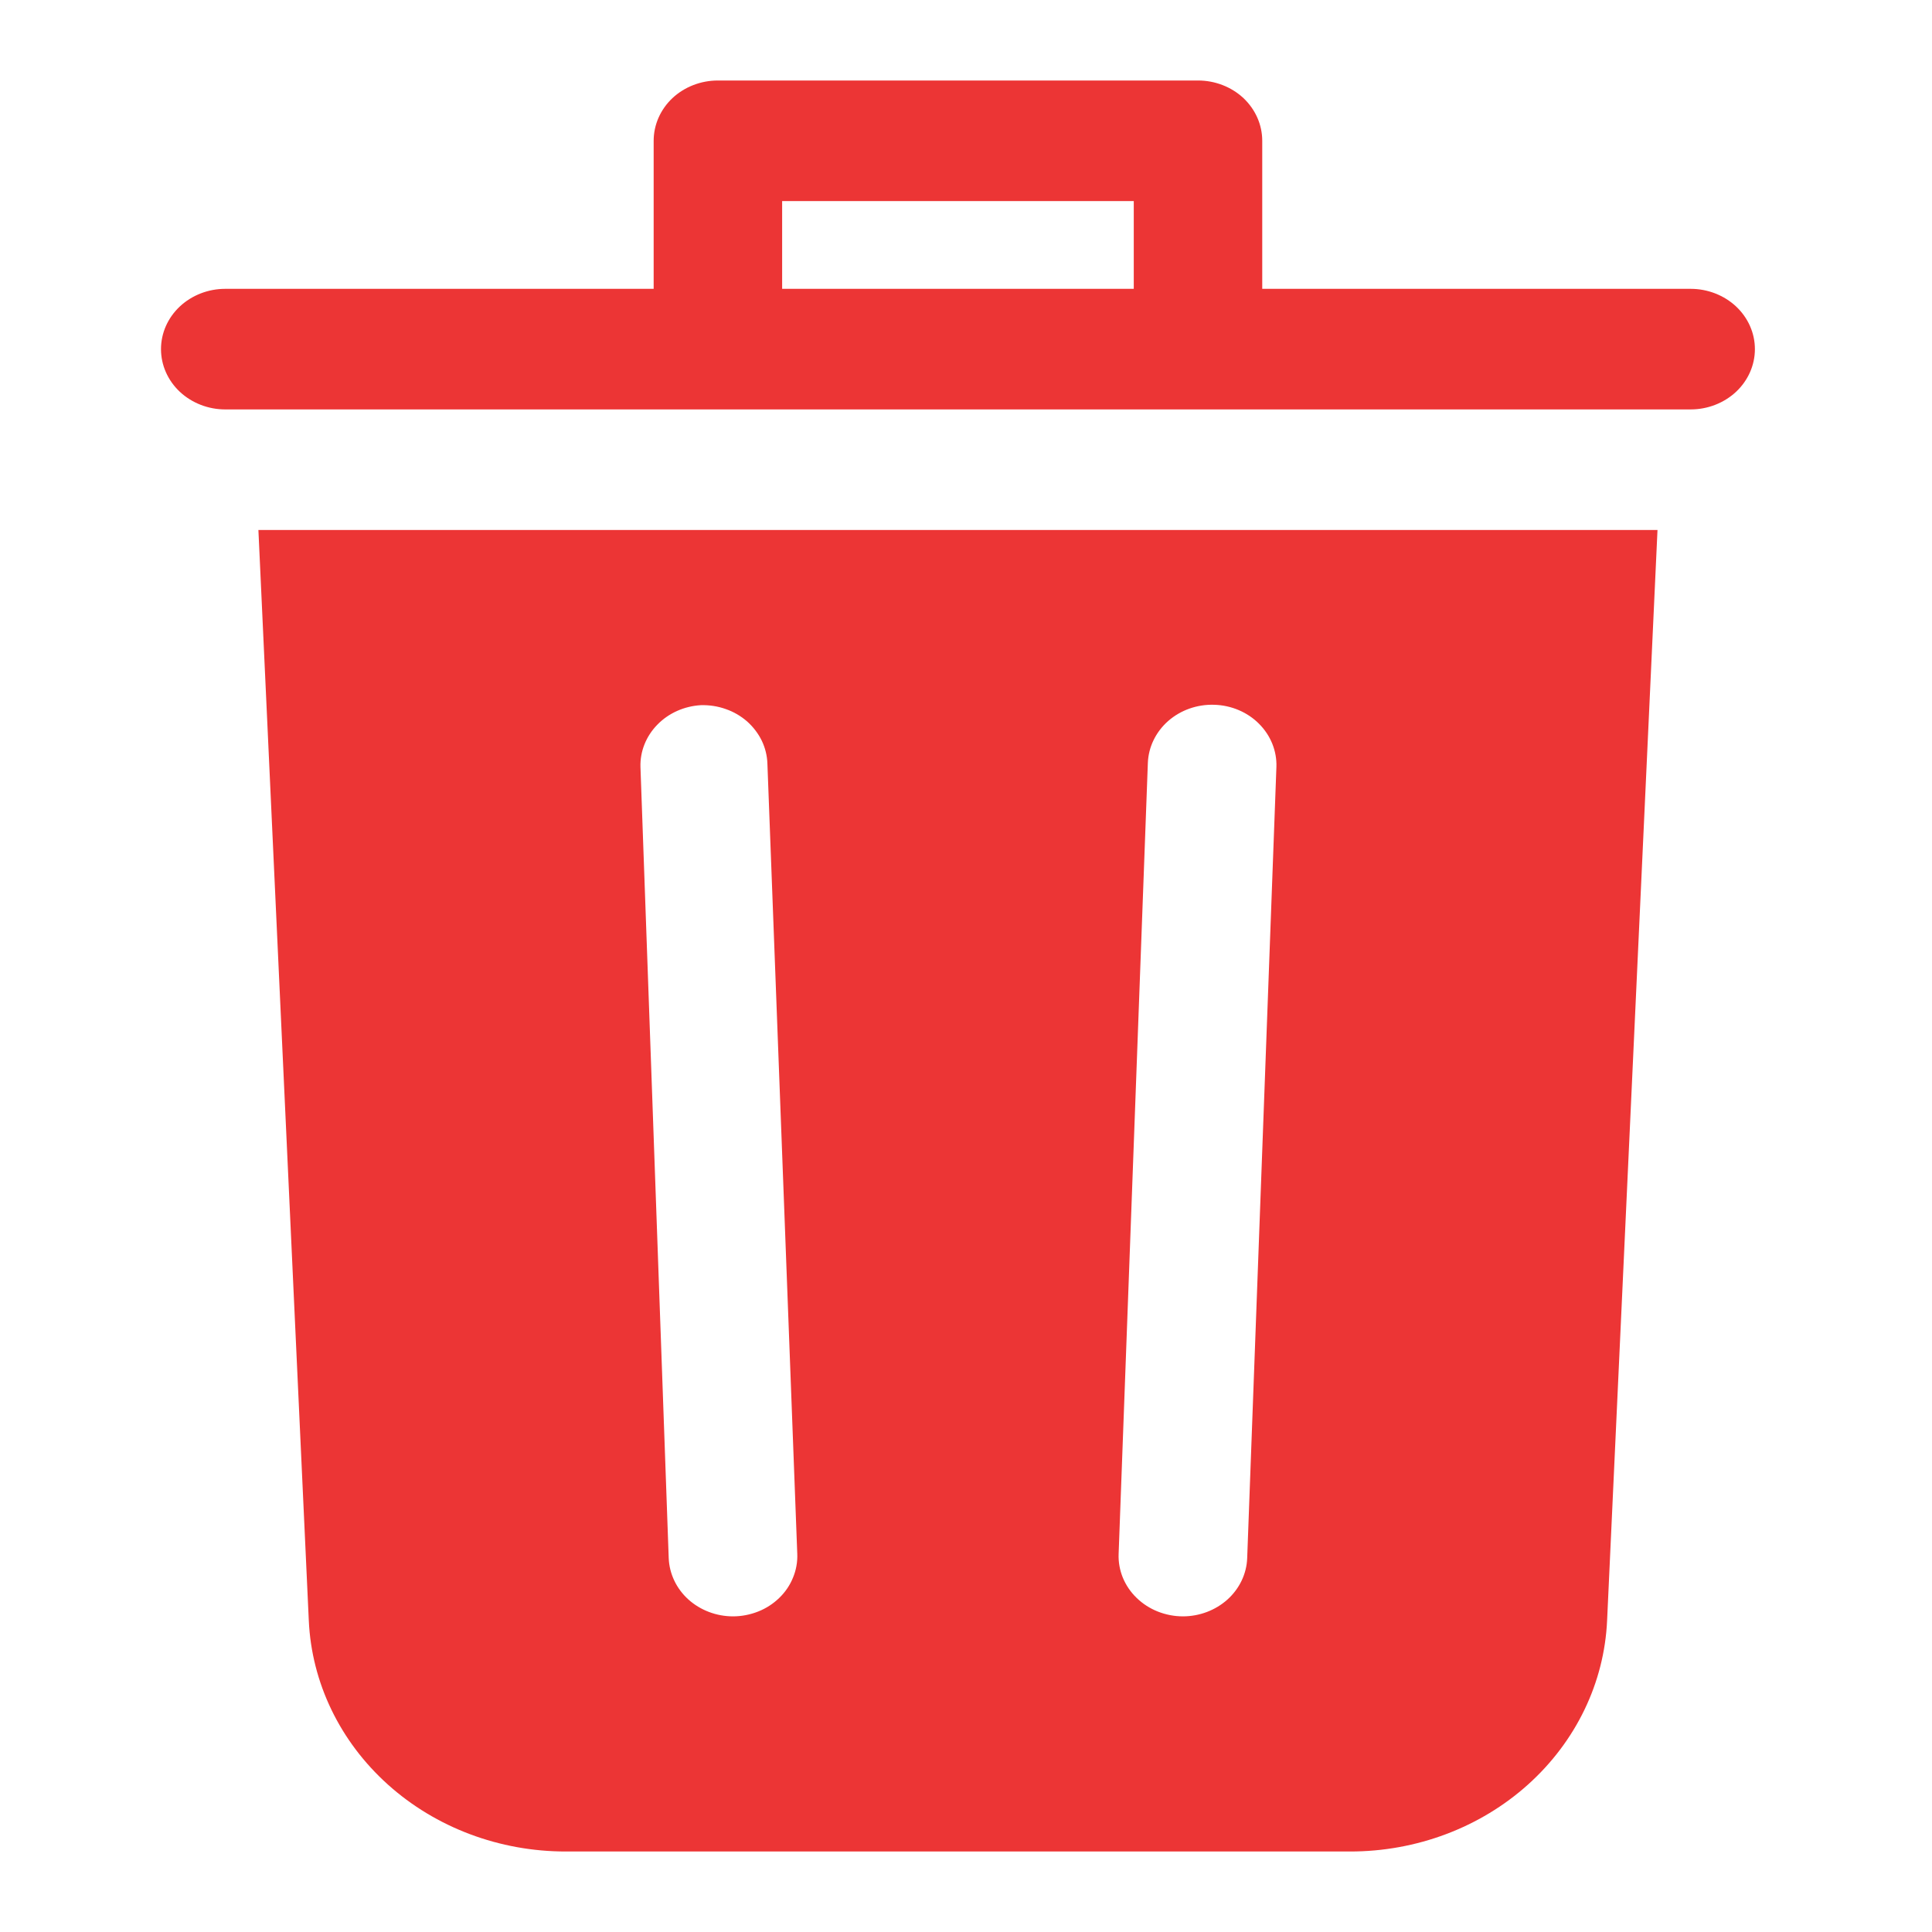 <svg width="24" height="24" viewBox="0 0 24 24" fill="none" xmlns="http://www.w3.org/2000/svg">
<path d="M3.836 20.131C3.871 20.904 4.223 21.633 4.818 22.168C5.413 22.703 6.206 23.001 7.03 23H16.77C17.594 23.001 18.387 22.703 18.982 22.168C19.577 21.633 19.929 20.904 19.964 20.131L20.59 6.584H3.21L3.836 20.131ZM14.259 9.479C14.266 9.281 14.357 9.093 14.511 8.957C14.666 8.821 14.872 8.748 15.084 8.755C15.295 8.761 15.496 8.846 15.64 8.991C15.785 9.136 15.863 9.329 15.856 9.528L15.493 19.356C15.486 19.55 15.398 19.734 15.249 19.869C15.1 20.003 14.901 20.079 14.694 20.079C14.587 20.079 14.481 20.058 14.382 20.019C14.284 19.98 14.194 19.922 14.12 19.85C14.045 19.778 13.987 19.692 13.948 19.598C13.91 19.504 13.892 19.404 13.896 19.303L14.259 9.479ZM8.706 8.76C8.812 8.757 8.917 8.773 9.015 8.808C9.114 8.842 9.204 8.895 9.281 8.962C9.357 9.03 9.419 9.111 9.463 9.201C9.506 9.291 9.53 9.388 9.533 9.487L9.904 19.303C9.908 19.404 9.89 19.504 9.851 19.598C9.813 19.692 9.755 19.778 9.68 19.85C9.606 19.922 9.517 19.98 9.418 20.019C9.319 20.058 9.213 20.079 9.106 20.079C8.899 20.079 8.7 20.003 8.551 19.869C8.402 19.734 8.315 19.55 8.307 19.356L7.956 9.528C7.95 9.334 8.026 9.145 8.166 9.002C8.306 8.858 8.5 8.772 8.706 8.76ZM21.002 3.588H15.68V1.749C15.68 1.55 15.596 1.36 15.447 1.219C15.297 1.079 15.094 1 14.882 1H8.918C8.706 1 8.503 1.079 8.353 1.219C8.204 1.36 8.12 1.55 8.12 1.749V3.588H2.798C2.587 3.588 2.384 3.667 2.234 3.807C2.084 3.948 2 4.138 2 4.337C2 4.536 2.084 4.726 2.234 4.867C2.384 5.007 2.587 5.086 2.798 5.086H21.002C21.213 5.086 21.416 5.007 21.566 4.867C21.716 4.726 21.8 4.536 21.8 4.337C21.8 4.138 21.716 3.948 21.566 3.807C21.416 3.667 21.213 3.588 21.002 3.588ZM9.716 2.498H14.084V3.588H9.716V2.498Z" fill="#EC3535"/>
</svg>
